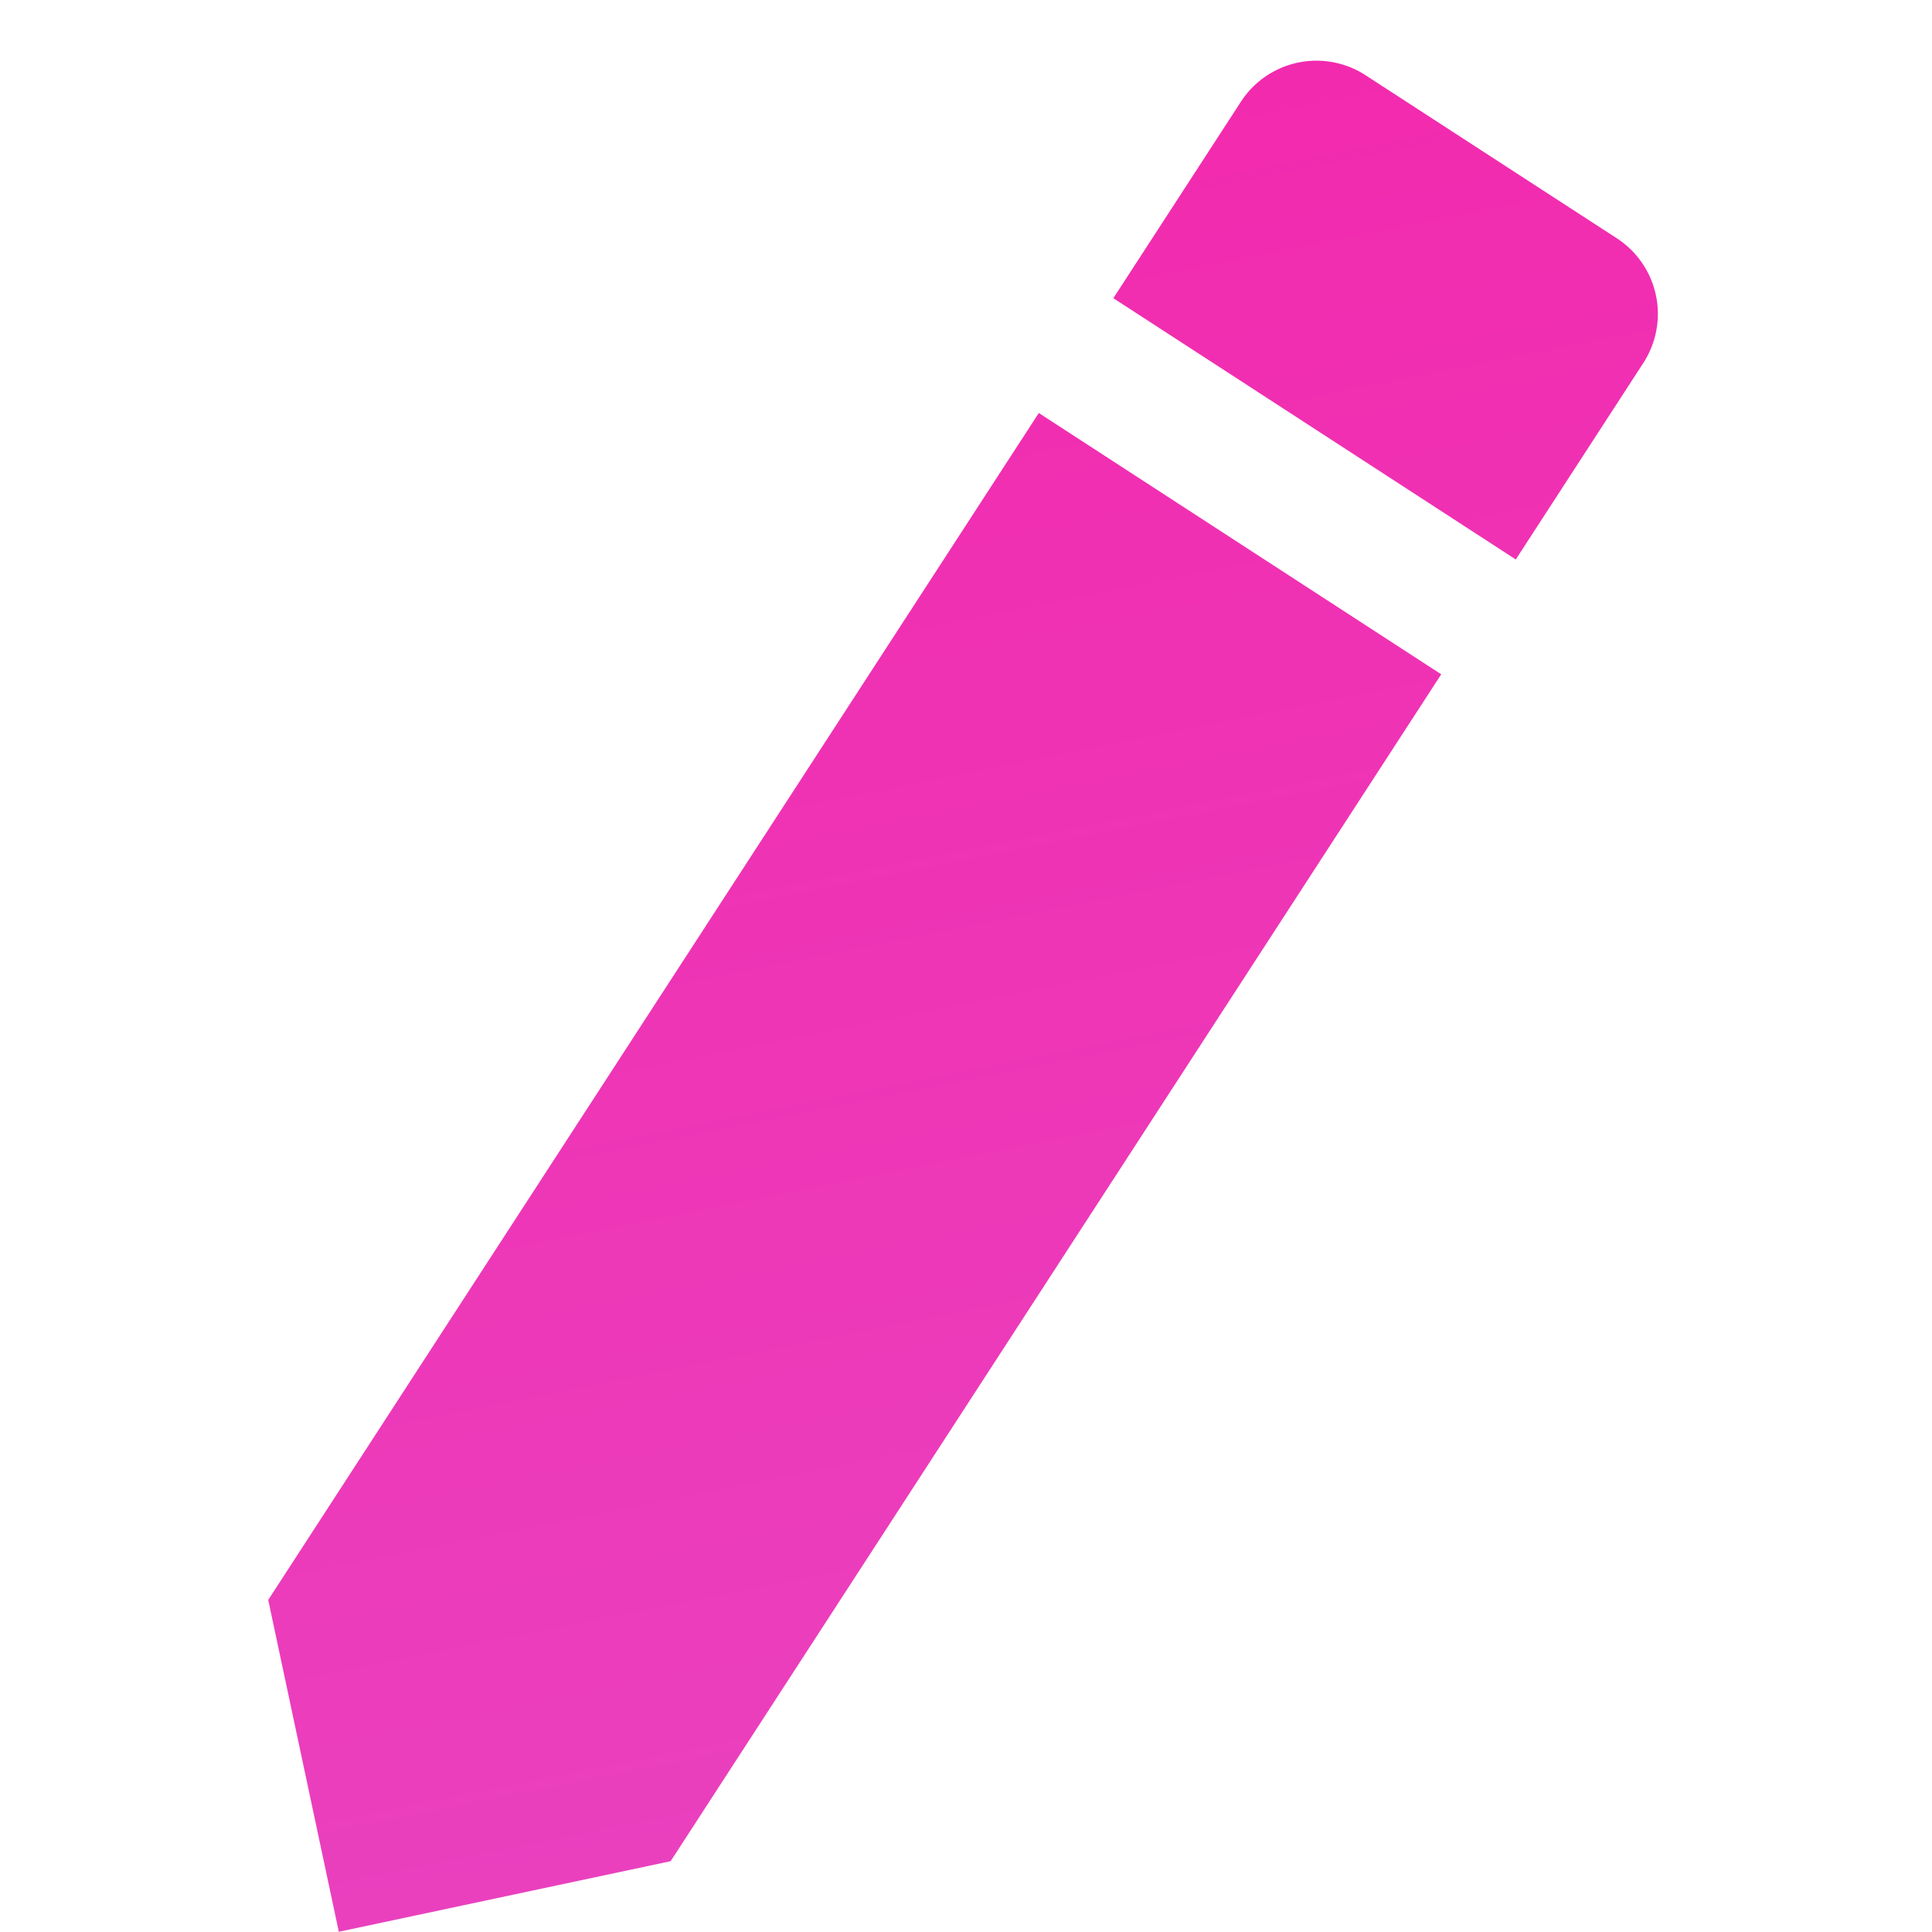 <svg xmlns="http://www.w3.org/2000/svg" xmlns:xlink="http://www.w3.org/1999/xlink" width="86.122" height="86.122" viewBox="0 0 86.122 86.122"><defs><style>.a{fill:url(#a);}</style><linearGradient id="a" x1="0.5" x2="0.5" y2="1" gradientUnits="objectBoundingBox"><stop offset="0" stop-color="#f22aae"/><stop offset="1" stop-color="#ea40be"/></linearGradient></defs><path class="a" d="M3,60.484V75.61H18.125L62.735,31,47.61,15.874ZM74.433,19.3a4.017,4.017,0,0,0,0-5.687L64.994,4.177a4.017,4.017,0,0,0-5.687,0l-7.381,7.381L67.051,26.684Z" transform="matrix(0.978, -0.208, 0.208, 0.978, -3.558, 12.789)"/></svg>